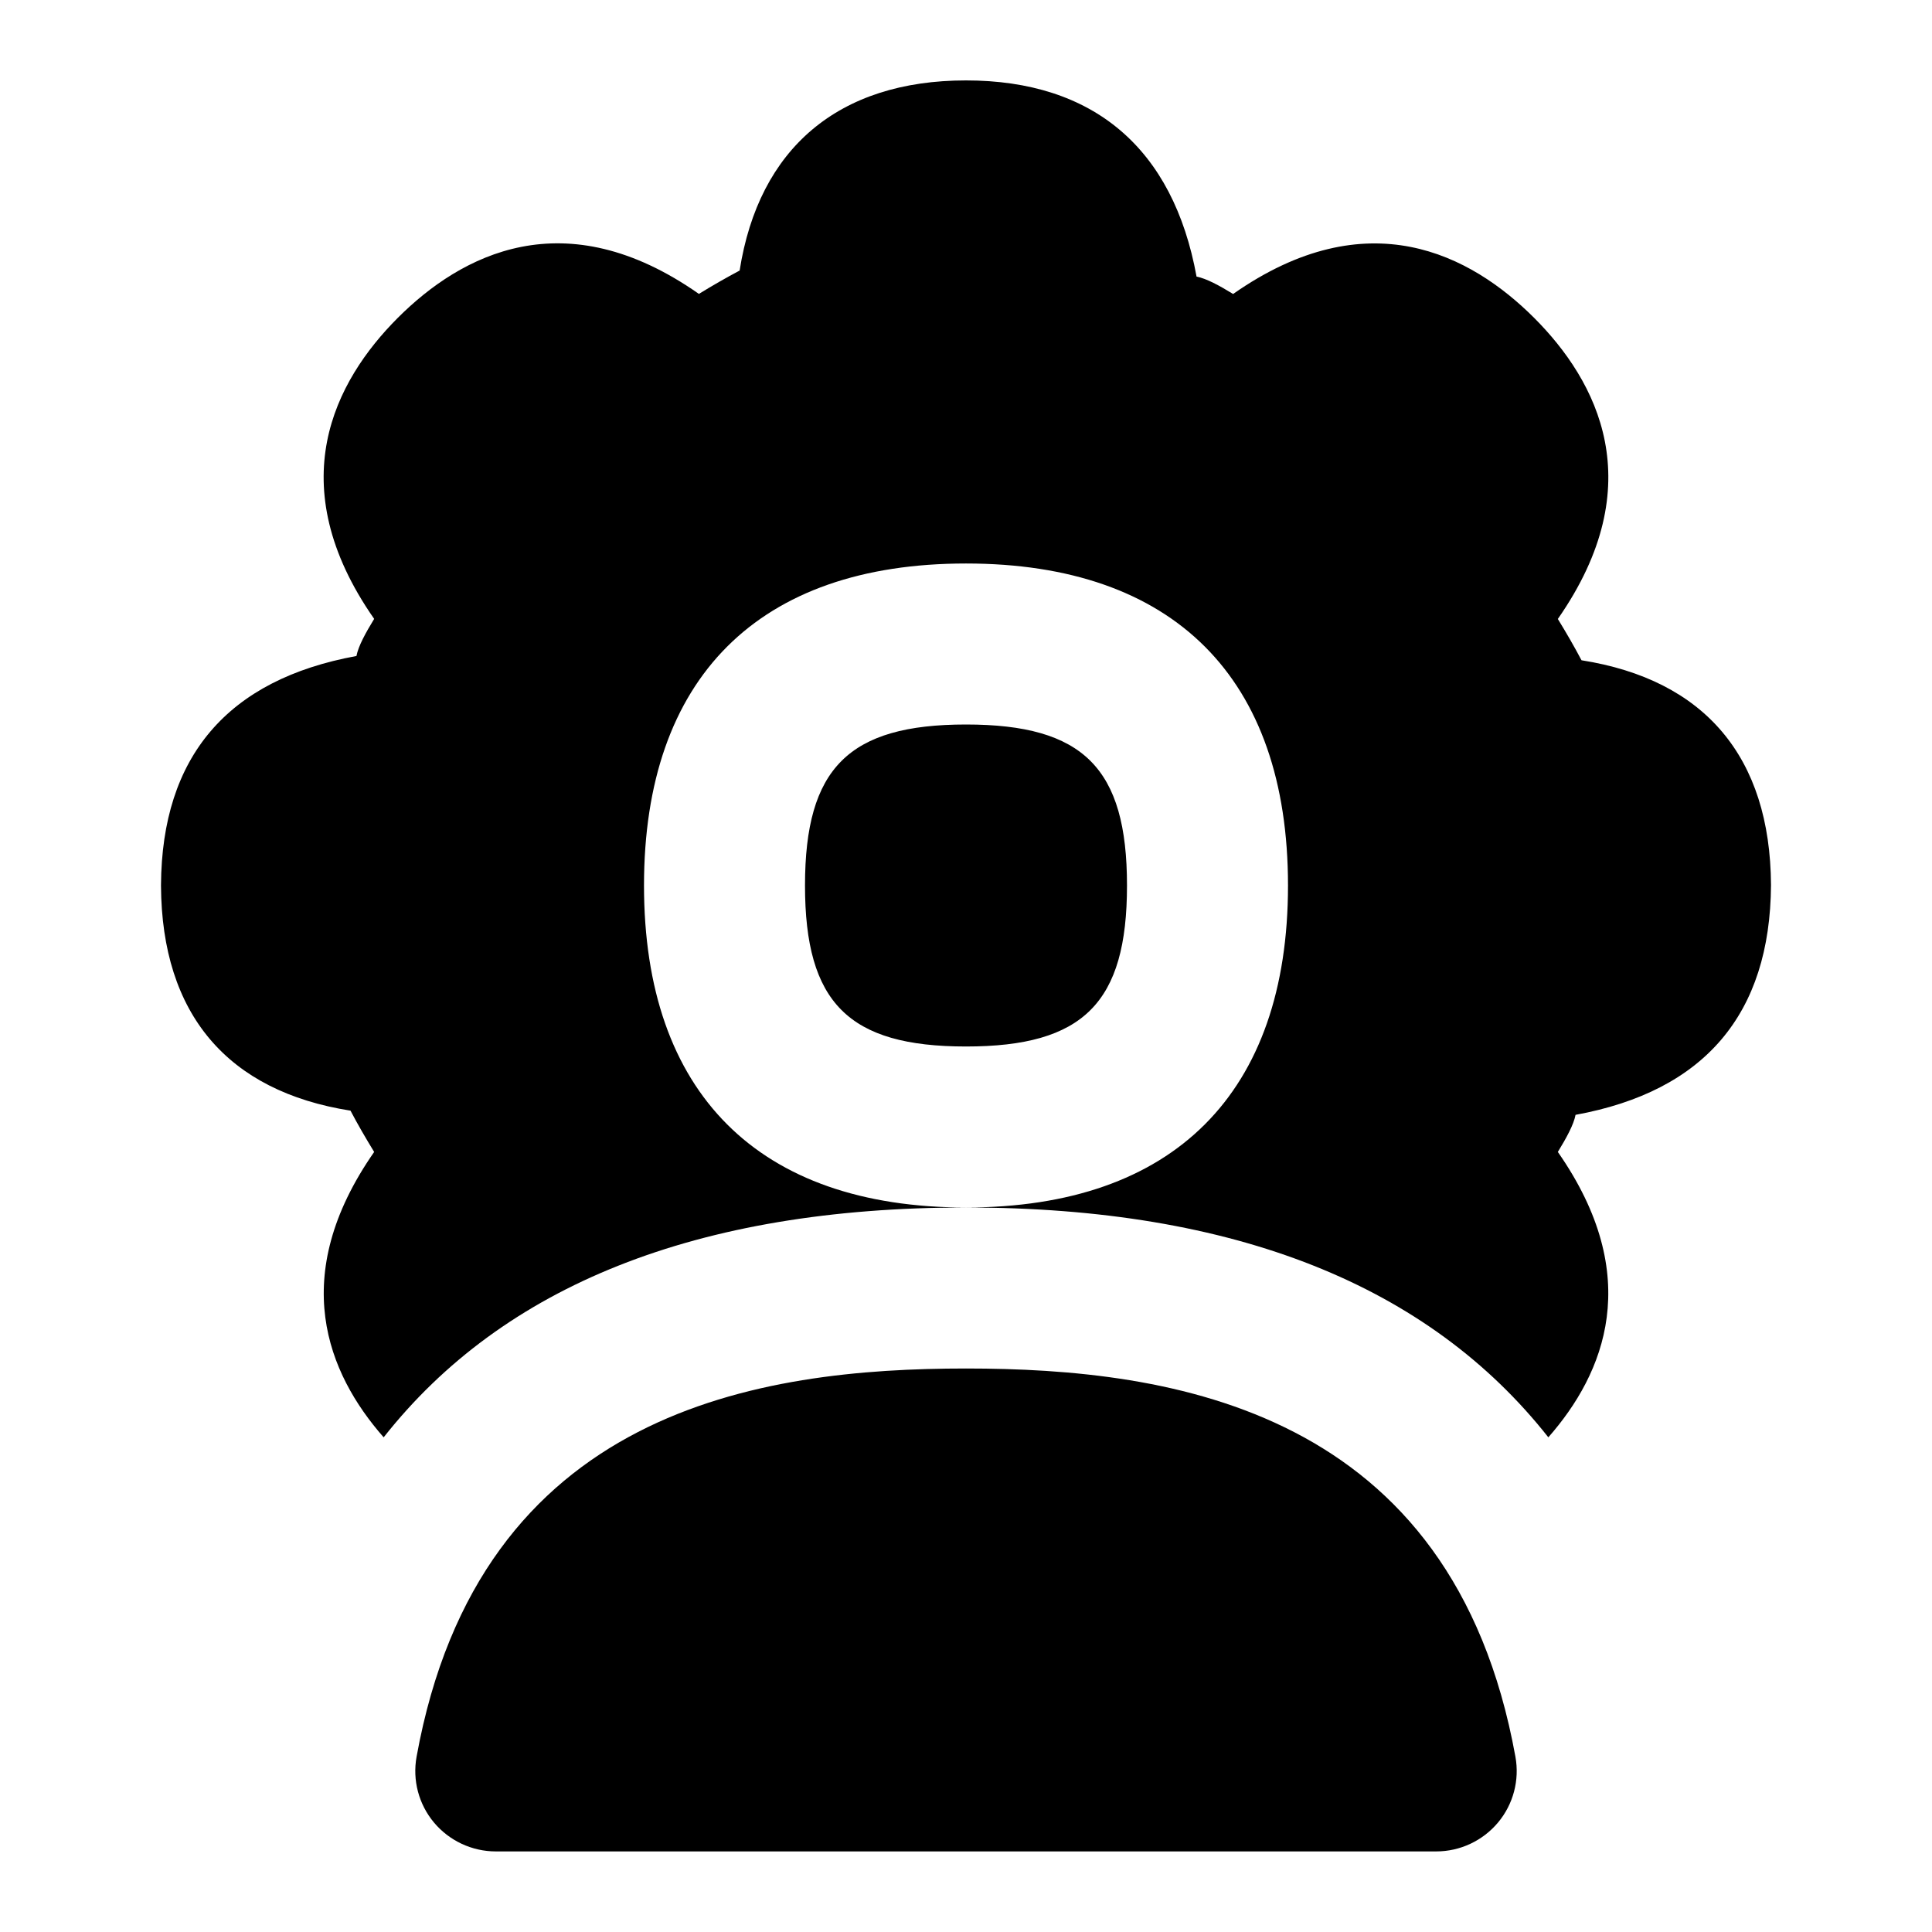 <svg id="Layer_1" viewBox="0 0 24 24" xmlns="http://www.w3.org/2000/svg" data-name="Layer 1"><path d="m14 11c0 1.458-.542 2-2 2s-2-.542-2-2 .542-2 2-2 2 .542 2 2zm4.825 10.822c.053.291-.026.591-.216.818s-.471.359-.768.359h-11.682c-.296 0-.578-.132-.768-.359s-.269-.527-.216-.818c.783-4.322 4.27-4.822 6.825-4.822s6.042.5 6.825 4.822zm.821-13.62c-.089-.169-.188-.34-.294-.513 1.168-1.675.489-2.956-.294-3.74-.786-.785-2.068-1.468-3.74-.297-.169-.104-.333-.193-.454-.216-.29-1.594-1.28-2.437-2.864-2.437s-2.574.843-2.812 2.362c-.168.089-.337.186-.506.29-1.671-1.172-2.955-.487-3.74.297-.783.784-1.463 2.065-.294 3.74-.105.172-.197.338-.22.461-1.602.293-2.418 1.25-2.428 2.844v.012c.009 1.594.826 2.551 2.354 2.792.089.169.188.34.294.513-1.078 1.546-.58 2.751.118 3.545 1.485-1.884 3.89-2.855 7.234-2.855-2.58 0-4-1.421-4-4s1.42-4 4-4 4 1.421 4 4-1.42 4-4 4c3.344 0 5.749.971 7.234 2.855.698-.794 1.197-1.999.118-3.545.105-.172.197-.338.22-.461 1.602-.293 2.418-1.25 2.428-2.855-.009-1.594-.826-2.551-2.354-2.792z"/></svg>